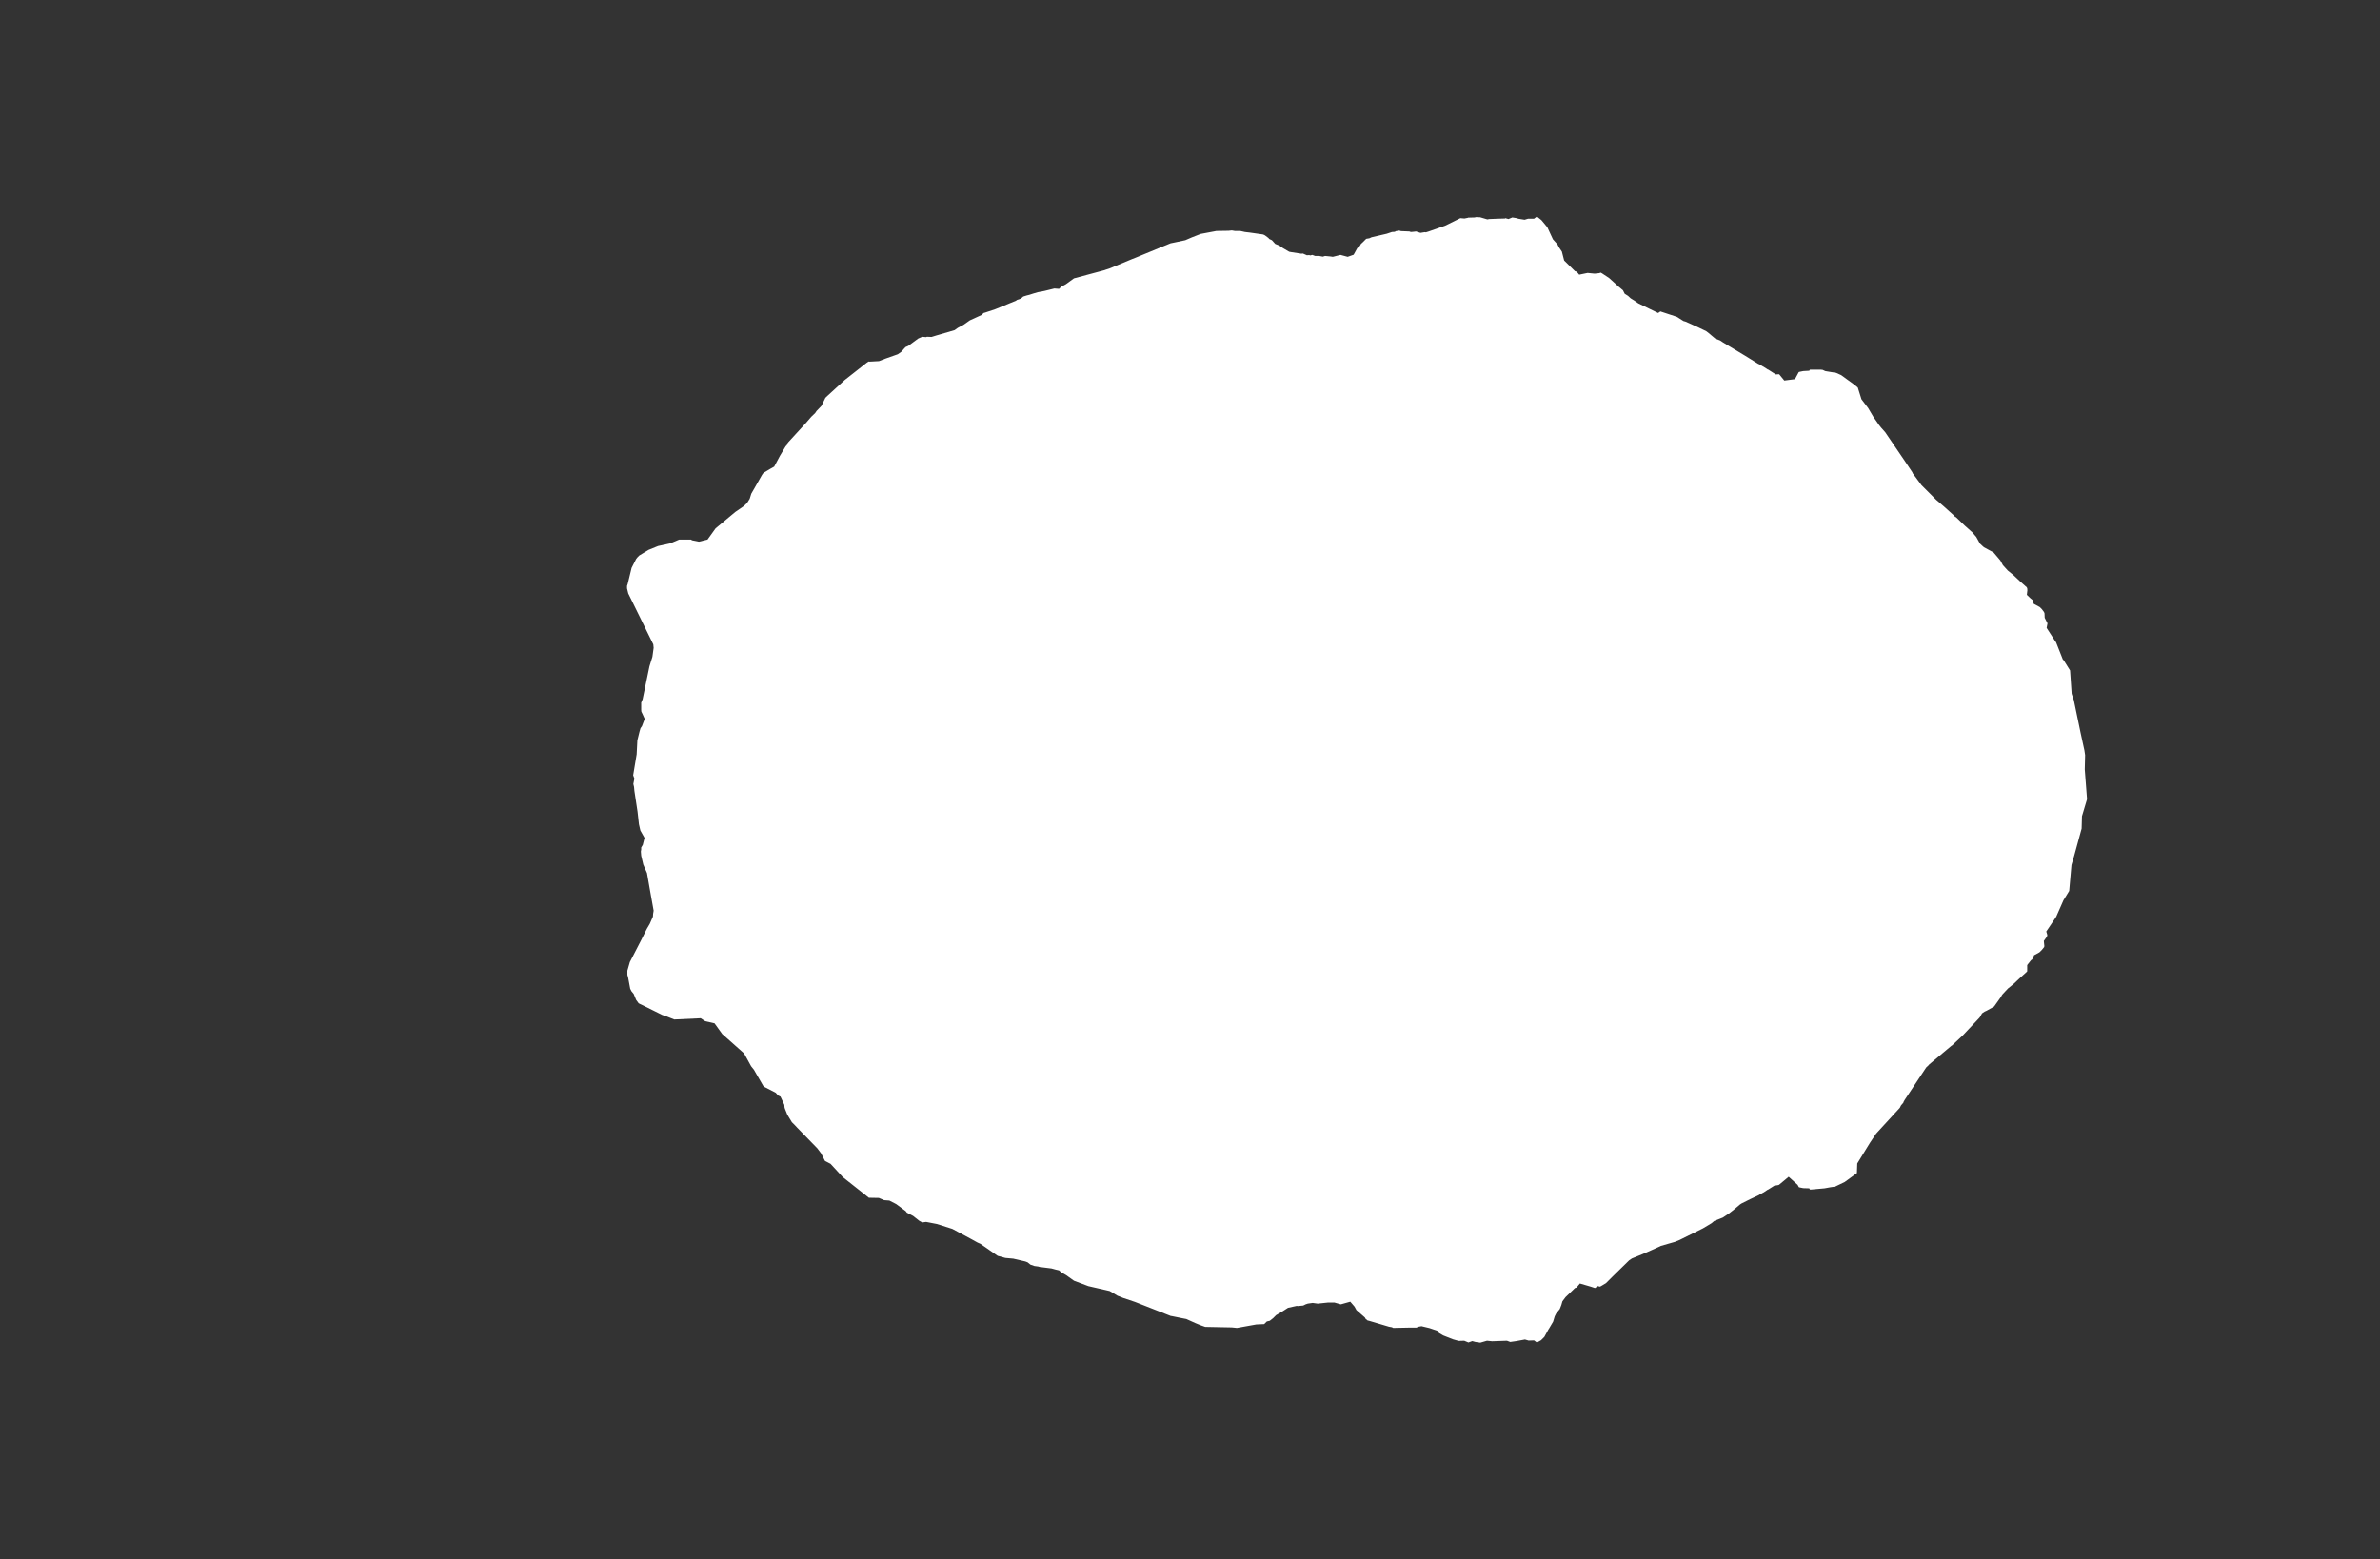 <svg width="13.6" height="8.911">
<rect width="100%" height="100%" fill="#333333" stroke="none"/>
<polygon type="contour" points="8.783,1.238 8.794,1.247 8.808,1.258 8.842,1.299 8.874,1.368 8.9,1.397 8.905,1.407 8.91,1.416 8.925,1.438 8.938,1.489 9,1.55 9.01,1.553 9.024,1.57 9.072,1.56 9.112,1.564 9.14,1.561 9.146,1.558 9.154,1.562 9.196,1.59 9.25,1.639 9.274,1.659 9.284,1.679 9.303,1.691 9.318,1.705 9.339,1.718 9.362,1.734 9.475,1.789 9.488,1.78 9.582,1.811 9.62,1.835 9.631,1.838 9.696,1.867 9.75,1.893 9.764,1.904 9.801,1.935 9.829,1.946 9.847,1.958 9.97,2.032 10.049,2.081 10.051,2.081 10.076,2.096 10.077,2.096 10.103,2.113 10.106,2.113 10.108,2.115 10.147,2.14 10.166,2.139 10.169,2.142 10.196,2.175 10.257,2.167 10.278,2.128 10.28,2.126 10.304,2.121 10.339,2.119 10.342,2.113 10.345,2.113 10.406,2.113 10.415,2.114 10.43,2.121 10.466,2.127 10.492,2.131 10.521,2.144 10.598,2.2 10.616,2.215 10.637,2.282 10.675,2.332 10.704,2.381 10.738,2.43 10.75,2.445 10.773,2.471 10.886,2.637 10.928,2.7 10.929,2.704 10.98,2.773 11.064,2.857 11.106,2.893 11.167,2.948 11.172,2.954 11.177,2.956 11.227,3.004 11.245,3.02 11.265,3.038 11.268,3.04 11.293,3.069 11.314,3.107 11.331,3.123 11.337,3.128 11.392,3.158 11.421,3.192 11.431,3.204 11.445,3.23 11.473,3.261 11.505,3.287 11.54,3.32 11.576,3.352 11.58,3.355 11.584,3.362 11.585,3.374 11.582,3.4 11.603,3.42 11.617,3.431 11.621,3.451 11.656,3.47 11.667,3.481 11.68,3.498 11.683,3.506 11.684,3.531 11.7,3.563 11.695,3.589 11.741,3.66 11.748,3.67 11.75,3.674 11.788,3.77 11.792,3.773 11.829,3.832 11.838,3.965 11.846,3.989 11.85,4 11.889,4.188 11.911,4.289 11.915,4.316 11.913,4.398 11.926,4.568 11.897,4.665 11.895,4.736 11.852,4.893 11.837,4.944 11.824,5.092 11.791,5.146 11.75,5.239 11.743,5.25 11.693,5.324 11.699,5.344 11.697,5.353 11.679,5.378 11.682,5.407 11.681,5.413 11.668,5.429 11.654,5.443 11.623,5.46 11.618,5.475 11.611,5.485 11.606,5.488 11.584,5.516 11.584,5.551 11.583,5.553 11.579,5.557 11.54,5.592 11.505,5.625 11.474,5.65 11.445,5.681 11.44,5.687 11.434,5.698 11.395,5.753 11.352,5.777 11.341,5.782 11.326,5.792 11.313,5.815 11.218,5.916 11.155,5.975 11.15,5.978 11.024,6.084 11.019,6.09 11.007,6.101 10.883,6.288 10.878,6.297 10.876,6.303 10.863,6.318 10.856,6.332 10.721,6.479 10.686,6.531 10.613,6.65 10.611,6.705 10.541,6.756 10.487,6.782 10.459,6.786 10.426,6.792 10.348,6.799 10.345,6.799 10.342,6.799 10.339,6.792 10.304,6.791 10.28,6.786 10.278,6.783 10.272,6.772 10.221,6.726 10.167,6.771 10.166,6.772 10.159,6.774 10.139,6.777 10.104,6.799 10.101,6.8 10.077,6.816 10.076,6.816 10.044,6.834 10.001,6.854 9.951,6.879 9.942,6.885 9.909,6.913 9.881,6.935 9.845,6.959 9.795,6.979 9.781,6.991 9.731,7.021 9.598,7.087 9.571,7.098 9.491,7.121 9.485,7.124 9.443,7.143 9.391,7.166 9.325,7.193 9.309,7.204 9.215,7.296 9.177,7.334 9.152,7.349 9.143,7.354 9.13,7.351 9.114,7.362 9.09,7.354 9.028,7.336 9.009,7.359 9,7.362 8.946,7.414 8.928,7.438 8.922,7.459 8.913,7.482 8.892,7.508 8.884,7.524 8.875,7.554 8.852,7.593 8.848,7.599 8.825,7.641 8.824,7.642 8.806,7.66 8.783,7.673 8.782,7.673 8.782,7.673 8.782,7.673 8.766,7.661 8.735,7.662 8.714,7.656 8.665,7.665 8.63,7.67 8.611,7.663 8.526,7.666 8.497,7.663 8.459,7.674 8.431,7.67 8.413,7.665 8.391,7.673 8.367,7.663 8.335,7.664 8.303,7.655 8.247,7.633 8.223,7.619 8.213,7.606 8.169,7.591 8.123,7.58 8.106,7.583 8.094,7.588 8.087,7.588 8.058,7.588 7.961,7.59 7.954,7.586 7.937,7.583 7.826,7.55 7.814,7.547 7.812,7.545 7.809,7.542 7.805,7.54 7.799,7.53 7.751,7.488 7.74,7.468 7.716,7.44 7.666,7.454 7.661,7.455 7.626,7.445 7.618,7.445 7.587,7.445 7.53,7.451 7.501,7.447 7.473,7.451 7.461,7.455 7.447,7.462 7.416,7.465 7.41,7.464 7.36,7.475 7.329,7.495 7.292,7.517 7.275,7.534 7.256,7.549 7.239,7.553 7.224,7.568 7.179,7.57 7.068,7.59 7.039,7.587 6.887,7.584 6.859,7.574 6.83,7.562 6.779,7.539 6.758,7.535 6.694,7.522 6.692,7.522 6.691,7.522 6.485,7.441 6.419,7.419 6.397,7.41 6.386,7.406 6.341,7.379 6.219,7.351 6.137,7.32 6.092,7.288 6.064,7.272 6.052,7.261 6.031,7.256 6.009,7.25 5.954,7.243 5.943,7.242 5.933,7.239 5.911,7.236 5.888,7.228 5.872,7.215 5.859,7.21 5.79,7.194 5.745,7.19 5.701,7.178 5.602,7.109 5.586,7.102 5.55,7.082 5.442,7.024 5.354,6.996 5.292,6.984 5.27,6.987 5.252,6.977 5.218,6.95 5.182,6.931 5.175,6.922 5.121,6.882 5.082,6.862 5.055,6.86 5.053,6.86 5.022,6.847 4.967,6.846 4.965,6.846 4.965,6.846 4.964,6.845 4.816,6.728 4.746,6.652 4.715,6.636 4.714,6.635 4.692,6.592 4.67,6.563 4.667,6.56 4.556,6.446 4.542,6.431 4.525,6.414 4.499,6.371 4.485,6.336 4.483,6.329 4.482,6.315 4.46,6.268 4.446,6.261 4.433,6.246 4.377,6.217 4.369,6.213 4.361,6.206 4.308,6.114 4.292,6.094 4.252,6.021 4.127,5.91 4.083,5.849 4.03,5.837 4.004,5.82 3.853,5.827 3.805,5.808 3.784,5.801 3.671,5.745 3.654,5.737 3.649,5.734 3.635,5.715 3.621,5.681 3.608,5.665 3.601,5.651 3.589,5.586 3.585,5.572 3.585,5.548 3.599,5.499 3.663,5.375 3.696,5.309 3.713,5.28 3.731,5.239 3.732,5.223 3.735,5.205 3.716,5.099 3.697,4.99 3.676,4.942 3.664,4.891 3.662,4.867 3.664,4.856 3.664,4.845 3.664,4.844 3.673,4.829 3.683,4.789 3.661,4.75 3.66,4.749 3.66,4.748 3.659,4.746 3.651,4.711 3.643,4.639 3.625,4.52 3.623,4.498 3.619,4.481 3.625,4.45 3.618,4.431 3.638,4.311 3.642,4.232 3.654,4.183 3.66,4.162 3.668,4.151 3.684,4.109 3.671,4.08 3.665,4.068 3.664,4.058 3.664,4.016 3.672,3.997 3.711,3.809 3.728,3.754 3.735,3.703 3.733,3.683 3.59,3.392 3.583,3.363 3.583,3.349 3.587,3.337 3.609,3.246 3.635,3.195 3.643,3.185 3.653,3.175 3.706,3.143 3.76,3.121 3.829,3.106 3.881,3.084 3.949,3.084 3.954,3.088 3.994,3.096 4.043,3.084 4.089,3.02 4.202,2.926 4.25,2.893 4.269,2.875 4.284,2.851 4.293,2.822 4.312,2.789 4.354,2.715 4.36,2.706 4.369,2.699 4.401,2.68 4.424,2.667 4.457,2.605 4.49,2.55 4.496,2.545 4.498,2.536 4.505,2.527 4.604,2.419 4.636,2.382 4.658,2.361 4.666,2.349 4.694,2.32 4.714,2.279 4.715,2.276 4.716,2.275 4.72,2.27 4.827,2.172 4.953,2.073 4.958,2.07 4.96,2.068 4.965,2.066 4.968,2.067 5.023,2.064 5.059,2.05 5.13,2.025 5.15,2.011 5.174,1.984 5.19,1.977 5.247,1.935 5.27,1.925 5.292,1.927 5.296,1.925 5.301,1.925 5.323,1.926 5.352,1.917 5.352,1.917 5.455,1.887 5.473,1.874 5.505,1.857 5.542,1.831 5.612,1.799 5.618,1.791 5.623,1.788 5.628,1.787 5.688,1.767 5.805,1.719 5.812,1.714 5.825,1.71 5.834,1.706 5.847,1.695 5.866,1.689 5.882,1.685 5.907,1.677 5.931,1.67 5.968,1.663 6.025,1.649 6.052,1.651 6.064,1.639 6.09,1.625 6.137,1.591 6.312,1.544 6.317,1.542 6.339,1.535 6.471,1.48 6.489,1.473 6.688,1.391 6.689,1.391 6.689,1.391 6.691,1.39 6.692,1.39 6.707,1.387 6.773,1.373 6.81,1.357 6.861,1.337 6.941,1.322 6.951,1.32 6.955,1.32 7.021,1.319 7.039,1.317 7.056,1.32 7.087,1.32 7.114,1.326 7.14,1.329 7.217,1.34 7.222,1.342 7.228,1.345 7.248,1.36 7.253,1.366 7.268,1.373 7.287,1.394 7.311,1.404 7.331,1.418 7.367,1.439 7.378,1.441 7.436,1.45 7.445,1.449 7.468,1.459 7.481,1.458 7.487,1.46 7.499,1.457 7.515,1.463 7.538,1.463 7.559,1.467 7.572,1.463 7.603,1.466 7.616,1.468 7.648,1.46 7.66,1.457 7.701,1.468 7.735,1.456 7.756,1.418 7.771,1.405 7.777,1.394 7.785,1.387 7.807,1.365 7.825,1.362 7.838,1.356 7.924,1.336 7.954,1.326 7.97,1.325 7.977,1.321 7.996,1.318 8.006,1.321 8.054,1.323 8.062,1.326 8.074,1.325 8.092,1.323 8.117,1.331 8.141,1.327 8.148,1.328 8.164,1.323 8.258,1.29 8.345,1.247 8.368,1.249 8.388,1.245 8.389,1.244 8.426,1.243 8.435,1.241 8.458,1.242 8.499,1.254 8.51,1.252 8.562,1.25 8.6,1.249 8.602,1.247 8.62,1.252 8.642,1.243 8.667,1.247 8.671,1.248 8.675,1.25 8.712,1.256 8.732,1.25 8.766,1.25 8.782,1.238 8.782,1.238" style="fill: white" />
</svg>
